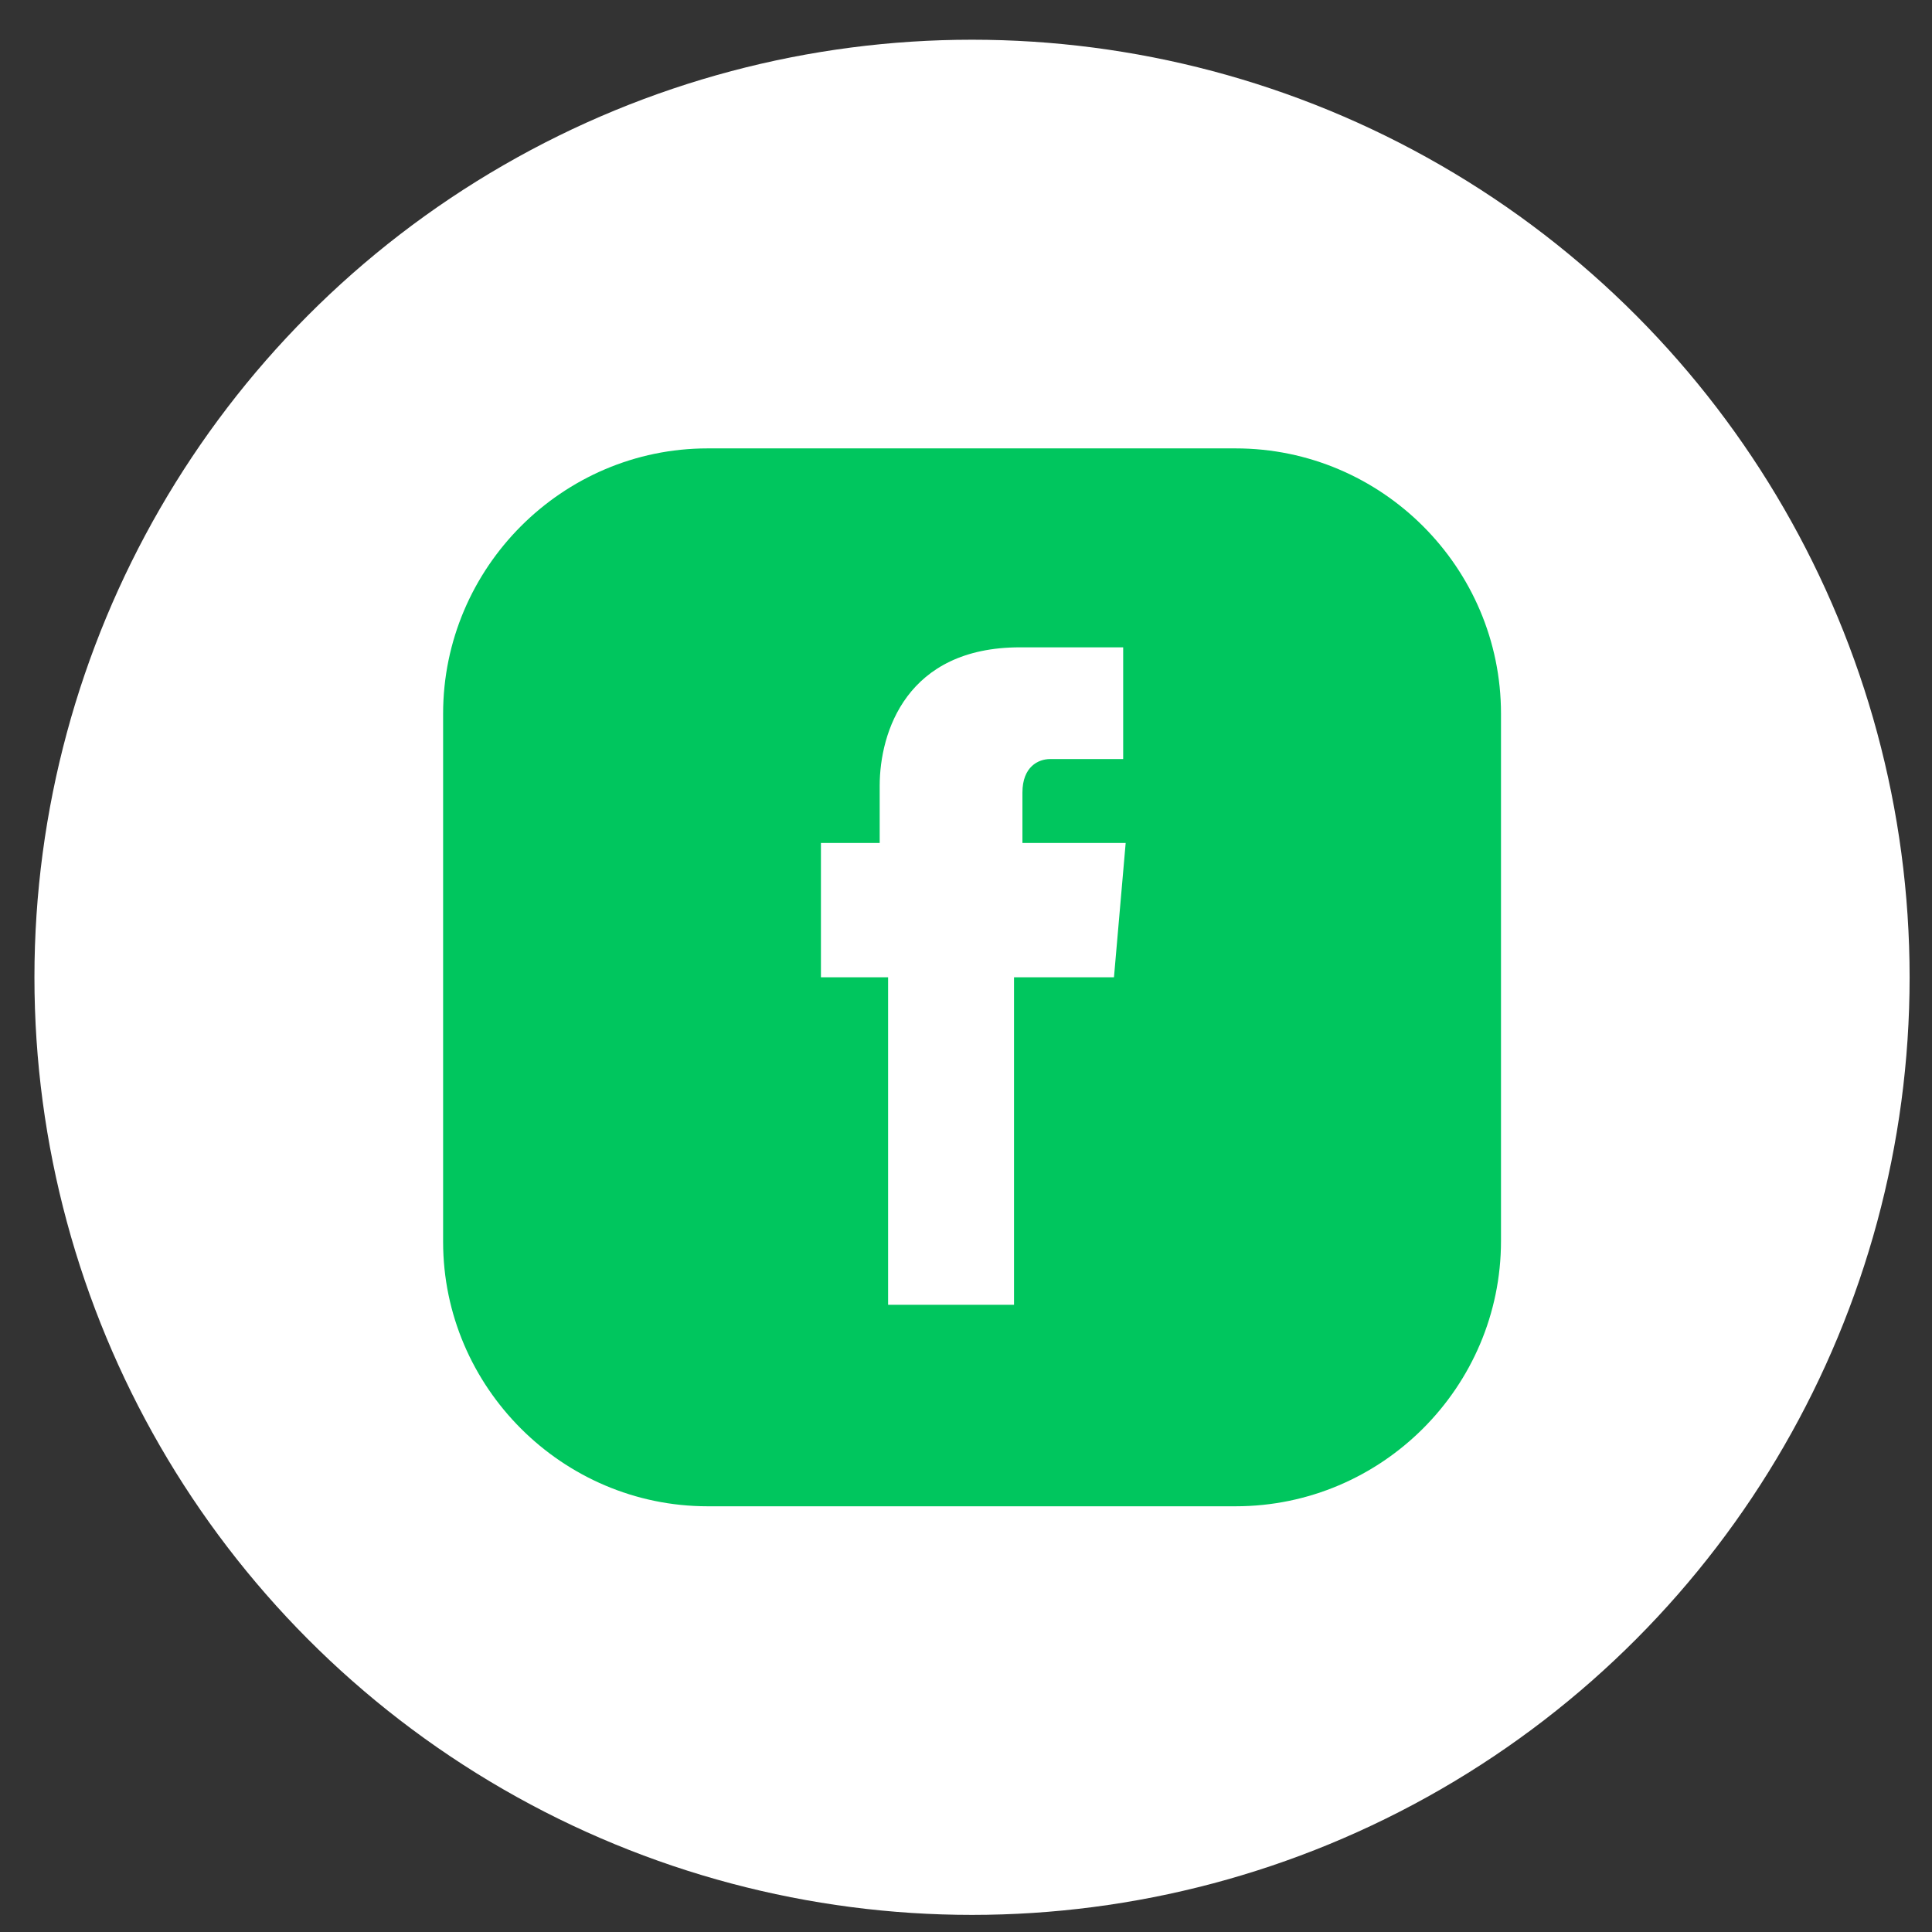 <svg width="34" height="34" viewBox="0 0 34 34" fill="none" xmlns="http://www.w3.org/2000/svg">
<rect x="0" y="0" width="34" height="34" fill="#333333" stroke="none"/>
<circle cx="17.106" cy="17.199" r="16.5" fill="white"/>
<path d="M21.746 7.891H12.452C9.896 7.891 7.798 9.989 7.798 12.56V21.854C7.798 24.41 9.896 26.508 12.452 26.508H21.746C24.317 26.508 26.415 24.41 26.415 21.839V12.56C26.415 9.989 24.317 7.891 21.746 7.891ZM19.604 17.199H17.845V22.962H15.629V17.199H14.447V14.835H15.481V13.83C15.481 12.885 15.954 11.392 17.949 11.392H19.766V13.358H18.481C18.274 13.358 17.993 13.491 17.993 13.949V14.835H19.81L19.604 17.199Z" fill="#00C65E"/>
</svg>
